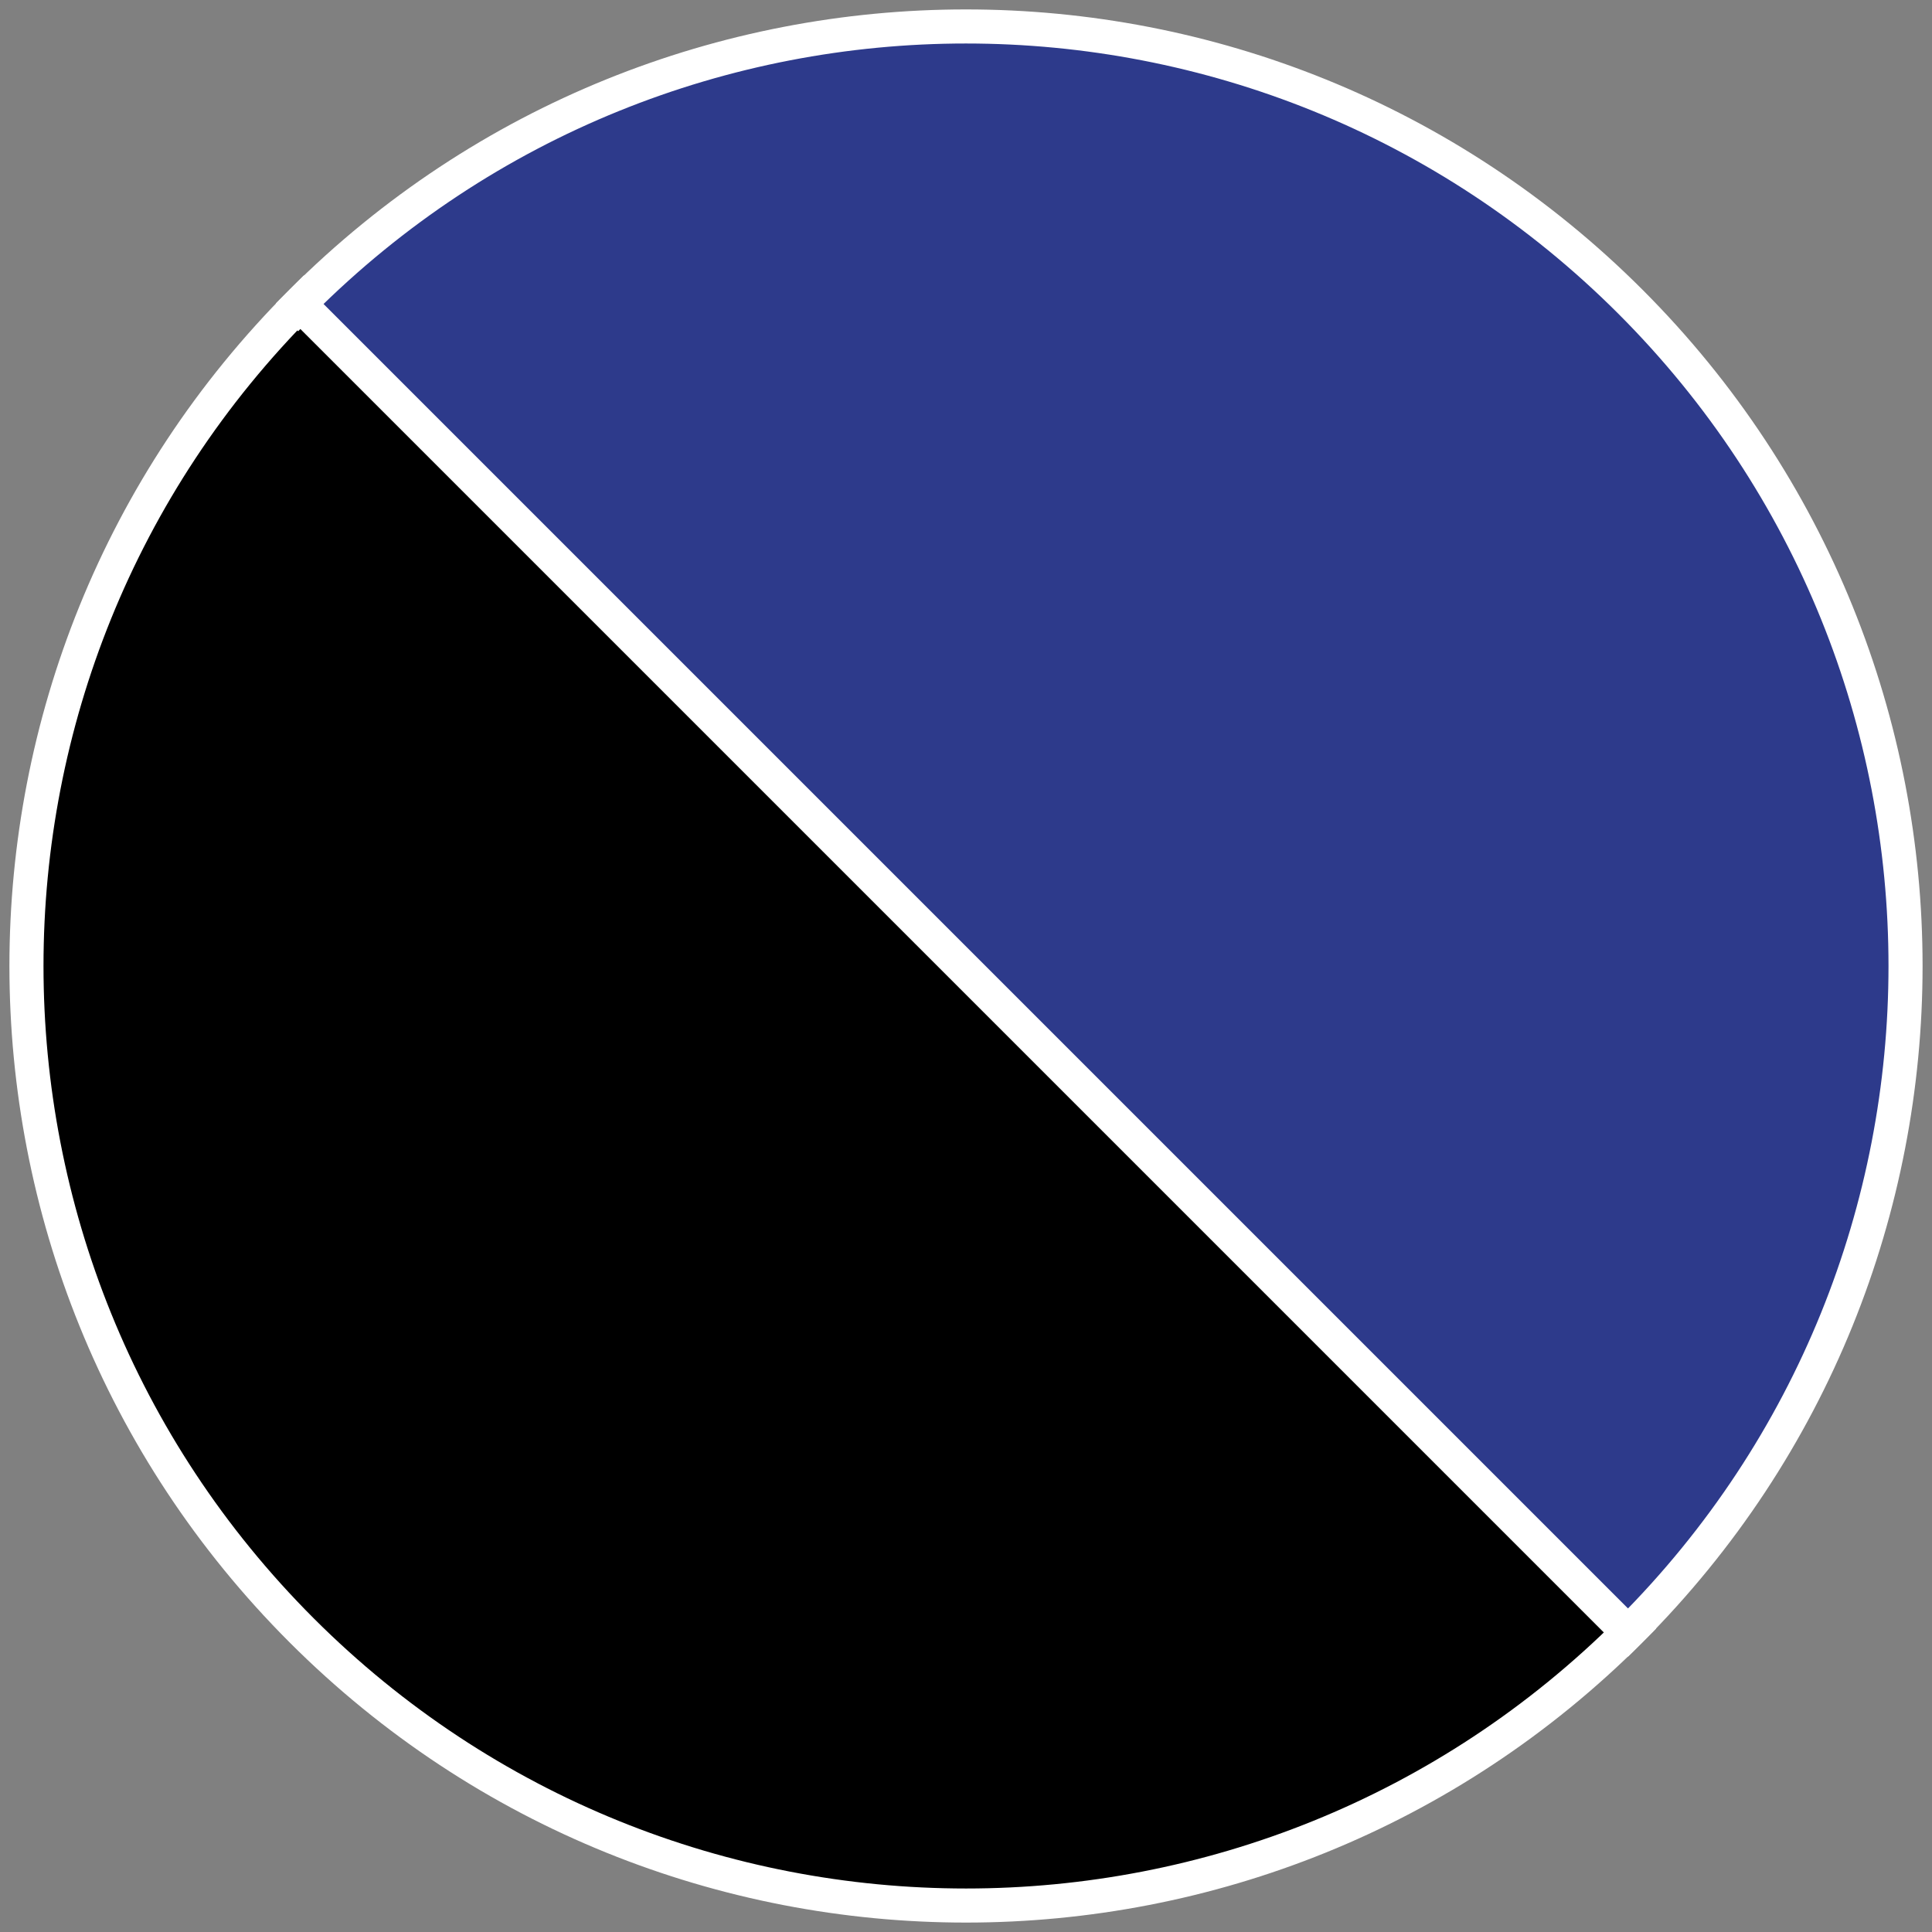 <?xml version="1.0" encoding="utf-8"?>
<!-- Generator: Adobe Illustrator 16.0.0, SVG Export Plug-In . SVG Version: 6.00 Build 0)  -->
<!DOCTYPE svg PUBLIC "-//W3C//DTD SVG 1.1//EN" "http://www.w3.org/Graphics/SVG/1.1/DTD/svg11.dtd">
<svg version="1.1" id="Capa_1" xmlns="http://www.w3.org/2000/svg" xmlns:xlink="http://www.w3.org/1999/xlink" x="0px" y="0px"
	 width="566.93px" height="566.93px" viewBox="0 0 566.93 566.93" enable-background="new 0 0 566.93 566.93" xml:space="preserve">
<rect x="0" y="0" width="566.93" height="566.93" fill="#808080" stroke="none"/>
<g id="XMLID_4_">
	<g>
		<path d="M479.149,477.667c-0.248,0.248-0.481,0.495-0.736,0.75C370.748,586.083,196.186,586.083,88.514,478.41
			c-107.665-107.666-107.665-282.227,0-389.893c0.227-0.227,0.454-0.44,0.674-0.66l389.597,389.597l0.103-0.103
			C478.97,477.461,479.06,477.564,479.149,477.667z"/>
	</g>
	<g>
		<path fill="none" stroke="#FFFFFF" stroke-width="10" stroke-miterlimit="10" d="M478.888,477.351l-0.103,0.103L89.188,87.857
			c-0.22,0.22-0.447,0.434-0.674,0.66c-107.665,107.666-107.665,282.227,0,389.893c107.672,107.672,282.234,107.672,389.899,0.007
			c0.254-0.254,0.488-0.502,0.736-0.75C479.06,477.564,478.97,477.461,478.888,477.351z"/>
	</g>
</g>
<g id="XMLID_3_">
	<g>
		<path fill="#2D3A8B" d="M87.781,89.263c0.248-0.248,0.481-0.495,0.736-0.75C196.182-19.152,370.744-19.152,478.416,88.52
			c107.666,107.666,107.666,282.227,0,389.892c-0.227,0.227-0.454,0.44-0.674,0.661L88.145,89.476l-0.103,0.103
			C87.959,89.469,87.87,89.366,87.781,89.263z"/>
	</g>
	<g>
		<path fill="none" stroke="#FFFFFF" stroke-width="10" stroke-miterlimit="10" d="M88.042,89.579l0.103-0.103l389.597,389.597
			c0.22-0.22,0.447-0.434,0.674-0.661c107.666-107.665,107.666-282.227,0-389.892C370.744-19.152,196.182-19.152,88.517,88.513
			c-0.254,0.254-0.488,0.502-0.736,0.75C87.87,89.366,87.959,89.469,88.042,89.579z"/>
	</g>
</g>
</svg>
